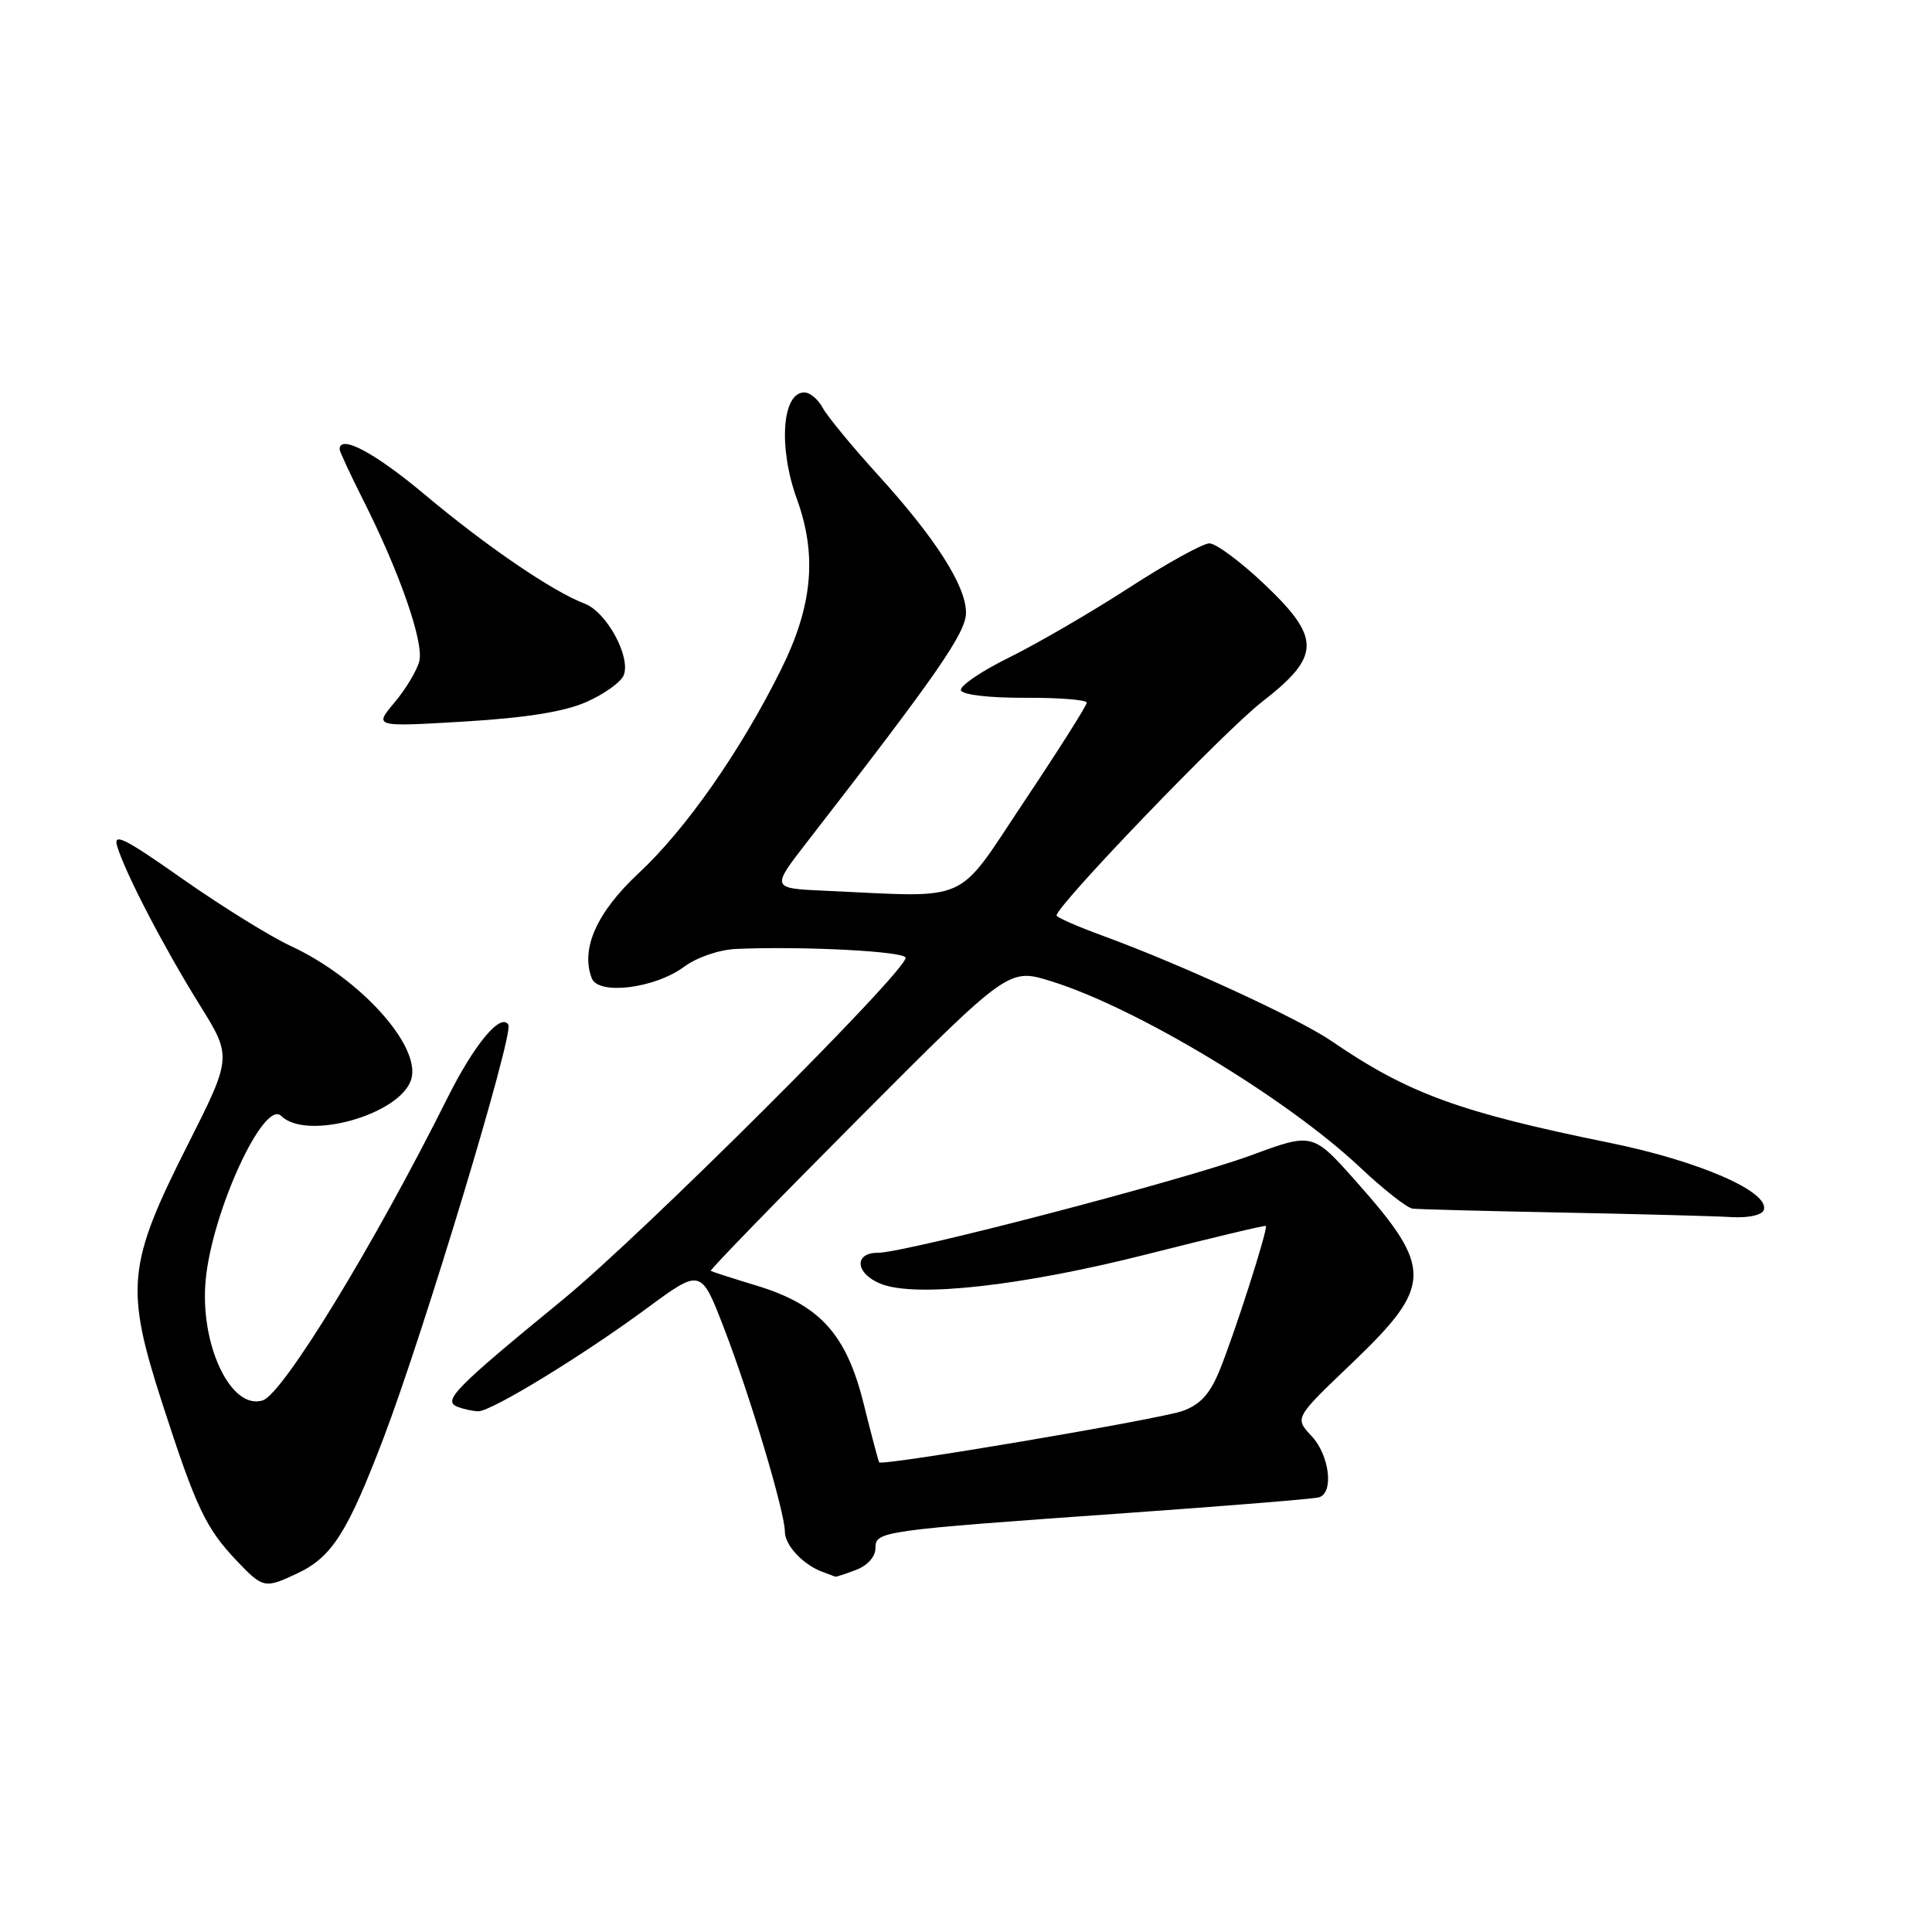 <?xml version="1.0" encoding="UTF-8" standalone="no"?>
<!DOCTYPE svg PUBLIC "-//W3C//DTD SVG 1.1//EN" "http://www.w3.org/Graphics/SVG/1.1/DTD/svg11.dtd" >
<svg xmlns="http://www.w3.org/2000/svg" xmlns:xlink="http://www.w3.org/1999/xlink" version="1.1" viewBox="0 0 256 256">
 <g >
 <path fill="currentColor"
d=" M 39.44 208.46 C 44.00 206.30 46.05 203.06 50.84 190.50 C 56.17 176.49 68.11 136.98 67.36 135.78 C 66.35 134.15 62.85 138.36 59.28 145.50 C 49.56 164.96 37.50 184.71 34.81 185.56 C 30.60 186.90 26.46 178.16 27.25 169.64 C 28.09 160.54 34.98 145.58 37.27 147.87 C 40.59 151.19 53.00 147.72 54.48 143.05 C 55.87 138.67 47.75 129.64 38.55 125.36 C 35.77 124.07 29.30 120.05 24.16 116.44 C 16.45 111.02 14.95 110.27 15.54 112.18 C 16.68 115.85 21.73 125.55 26.43 133.11 C 30.75 140.05 30.75 140.05 24.83 151.78 C 16.86 167.56 16.56 170.67 21.52 186.00 C 25.96 199.72 27.26 202.48 31.31 206.75 C 34.85 210.48 35.08 210.53 39.44 208.46 Z  M 113.43 208.02 C 114.94 207.45 116.00 206.27 116.00 205.16 C 116.00 202.88 116.47 202.81 149.50 200.47 C 162.70 199.53 174.06 198.61 174.75 198.41 C 176.78 197.84 176.18 192.82 173.77 190.26 C 171.54 187.88 171.54 187.88 179.12 180.65 C 189.89 170.35 189.94 168.09 179.72 156.58 C 173.94 150.07 173.94 150.07 165.79 153.08 C 156.82 156.38 120.01 166.00 116.32 166.00 C 113.07 166.00 113.36 168.80 116.75 170.13 C 121.41 171.96 135.44 170.39 152.00 166.19 C 160.53 164.03 167.60 162.34 167.73 162.44 C 168.08 162.72 163.53 176.90 161.56 181.68 C 160.30 184.75 159.00 186.15 156.67 186.97 C 153.50 188.08 116.88 194.28 116.50 193.77 C 116.39 193.62 115.46 190.12 114.44 186.00 C 112.14 176.76 108.64 172.90 100.22 170.34 C 97.08 169.39 94.36 168.51 94.18 168.40 C 94.01 168.29 102.82 159.22 113.76 148.24 C 133.66 128.27 133.66 128.27 139.25 130.01 C 150.53 133.49 170.44 145.49 180.18 154.65 C 183.30 157.59 186.45 160.07 187.18 160.15 C 187.90 160.24 196.82 160.47 207.00 160.67 C 217.18 160.87 227.26 161.14 229.41 161.27 C 231.69 161.40 233.48 161.01 233.71 160.33 C 234.53 157.93 225.13 153.83 213.25 151.42 C 193.35 147.37 186.56 144.88 176.44 137.95 C 172.11 134.98 156.57 127.82 146.25 124.04 C 142.81 122.79 140.00 121.55 140.00 121.31 C 140.00 120.00 162.26 96.85 167.21 93.01 C 175.06 86.92 175.09 84.55 167.41 77.29 C 164.33 74.38 161.11 72.00 160.25 72.00 C 159.39 72.00 154.59 74.65 149.59 77.89 C 144.59 81.13 137.46 85.27 133.74 87.11 C 130.02 88.94 127.14 90.90 127.33 91.47 C 127.54 92.07 131.11 92.48 135.84 92.46 C 140.33 92.44 144.00 92.73 144.00 93.11 C 144.00 93.48 140.29 99.35 135.75 106.14 C 126.50 120.00 128.93 118.91 109.34 118.03 C 102.18 117.71 102.18 117.71 106.91 111.61 C 124.28 89.21 128.00 83.84 128.00 81.18 C 128.00 77.62 123.94 71.28 116.22 62.80 C 112.87 59.11 109.63 55.17 109.02 54.05 C 108.42 52.92 107.32 52.00 106.57 52.00 C 103.62 52.00 103.12 59.31 105.59 66.12 C 108.29 73.56 107.68 80.25 103.53 88.64 C 98.21 99.39 90.90 109.87 84.63 115.70 C 79.08 120.87 76.91 125.72 78.41 129.62 C 79.28 131.90 86.76 130.98 90.65 128.10 C 92.34 126.85 95.29 125.84 97.55 125.74 C 106.39 125.35 120.00 126.06 120.00 126.91 C 120.00 128.79 85.18 163.52 74.58 172.21 C 60.24 183.96 58.60 185.63 60.63 186.41 C 61.47 186.73 62.72 187.00 63.39 187.00 C 65.14 187.00 77.20 179.63 85.69 173.37 C 92.88 168.07 92.88 168.07 95.92 175.95 C 99.38 184.91 104.00 200.37 104.00 202.96 C 104.00 204.76 106.42 207.34 109.00 208.29 C 109.83 208.59 110.58 208.88 110.68 208.92 C 110.79 208.96 112.02 208.56 113.43 208.02 Z  M 77.74 93.00 C 80.10 91.95 82.31 90.36 82.65 89.46 C 83.60 87.00 80.37 81.09 77.48 79.99 C 73.23 78.38 64.48 72.41 56.29 65.54 C 49.66 59.98 45.00 57.50 45.00 59.53 C 45.00 59.82 46.41 62.85 48.13 66.27 C 52.93 75.77 56.19 85.12 55.56 87.61 C 55.25 88.84 53.77 91.30 52.28 93.08 C 49.55 96.32 49.55 96.32 61.51 95.61 C 69.77 95.11 74.78 94.31 77.74 93.00 Z "/>
</g>
</svg>